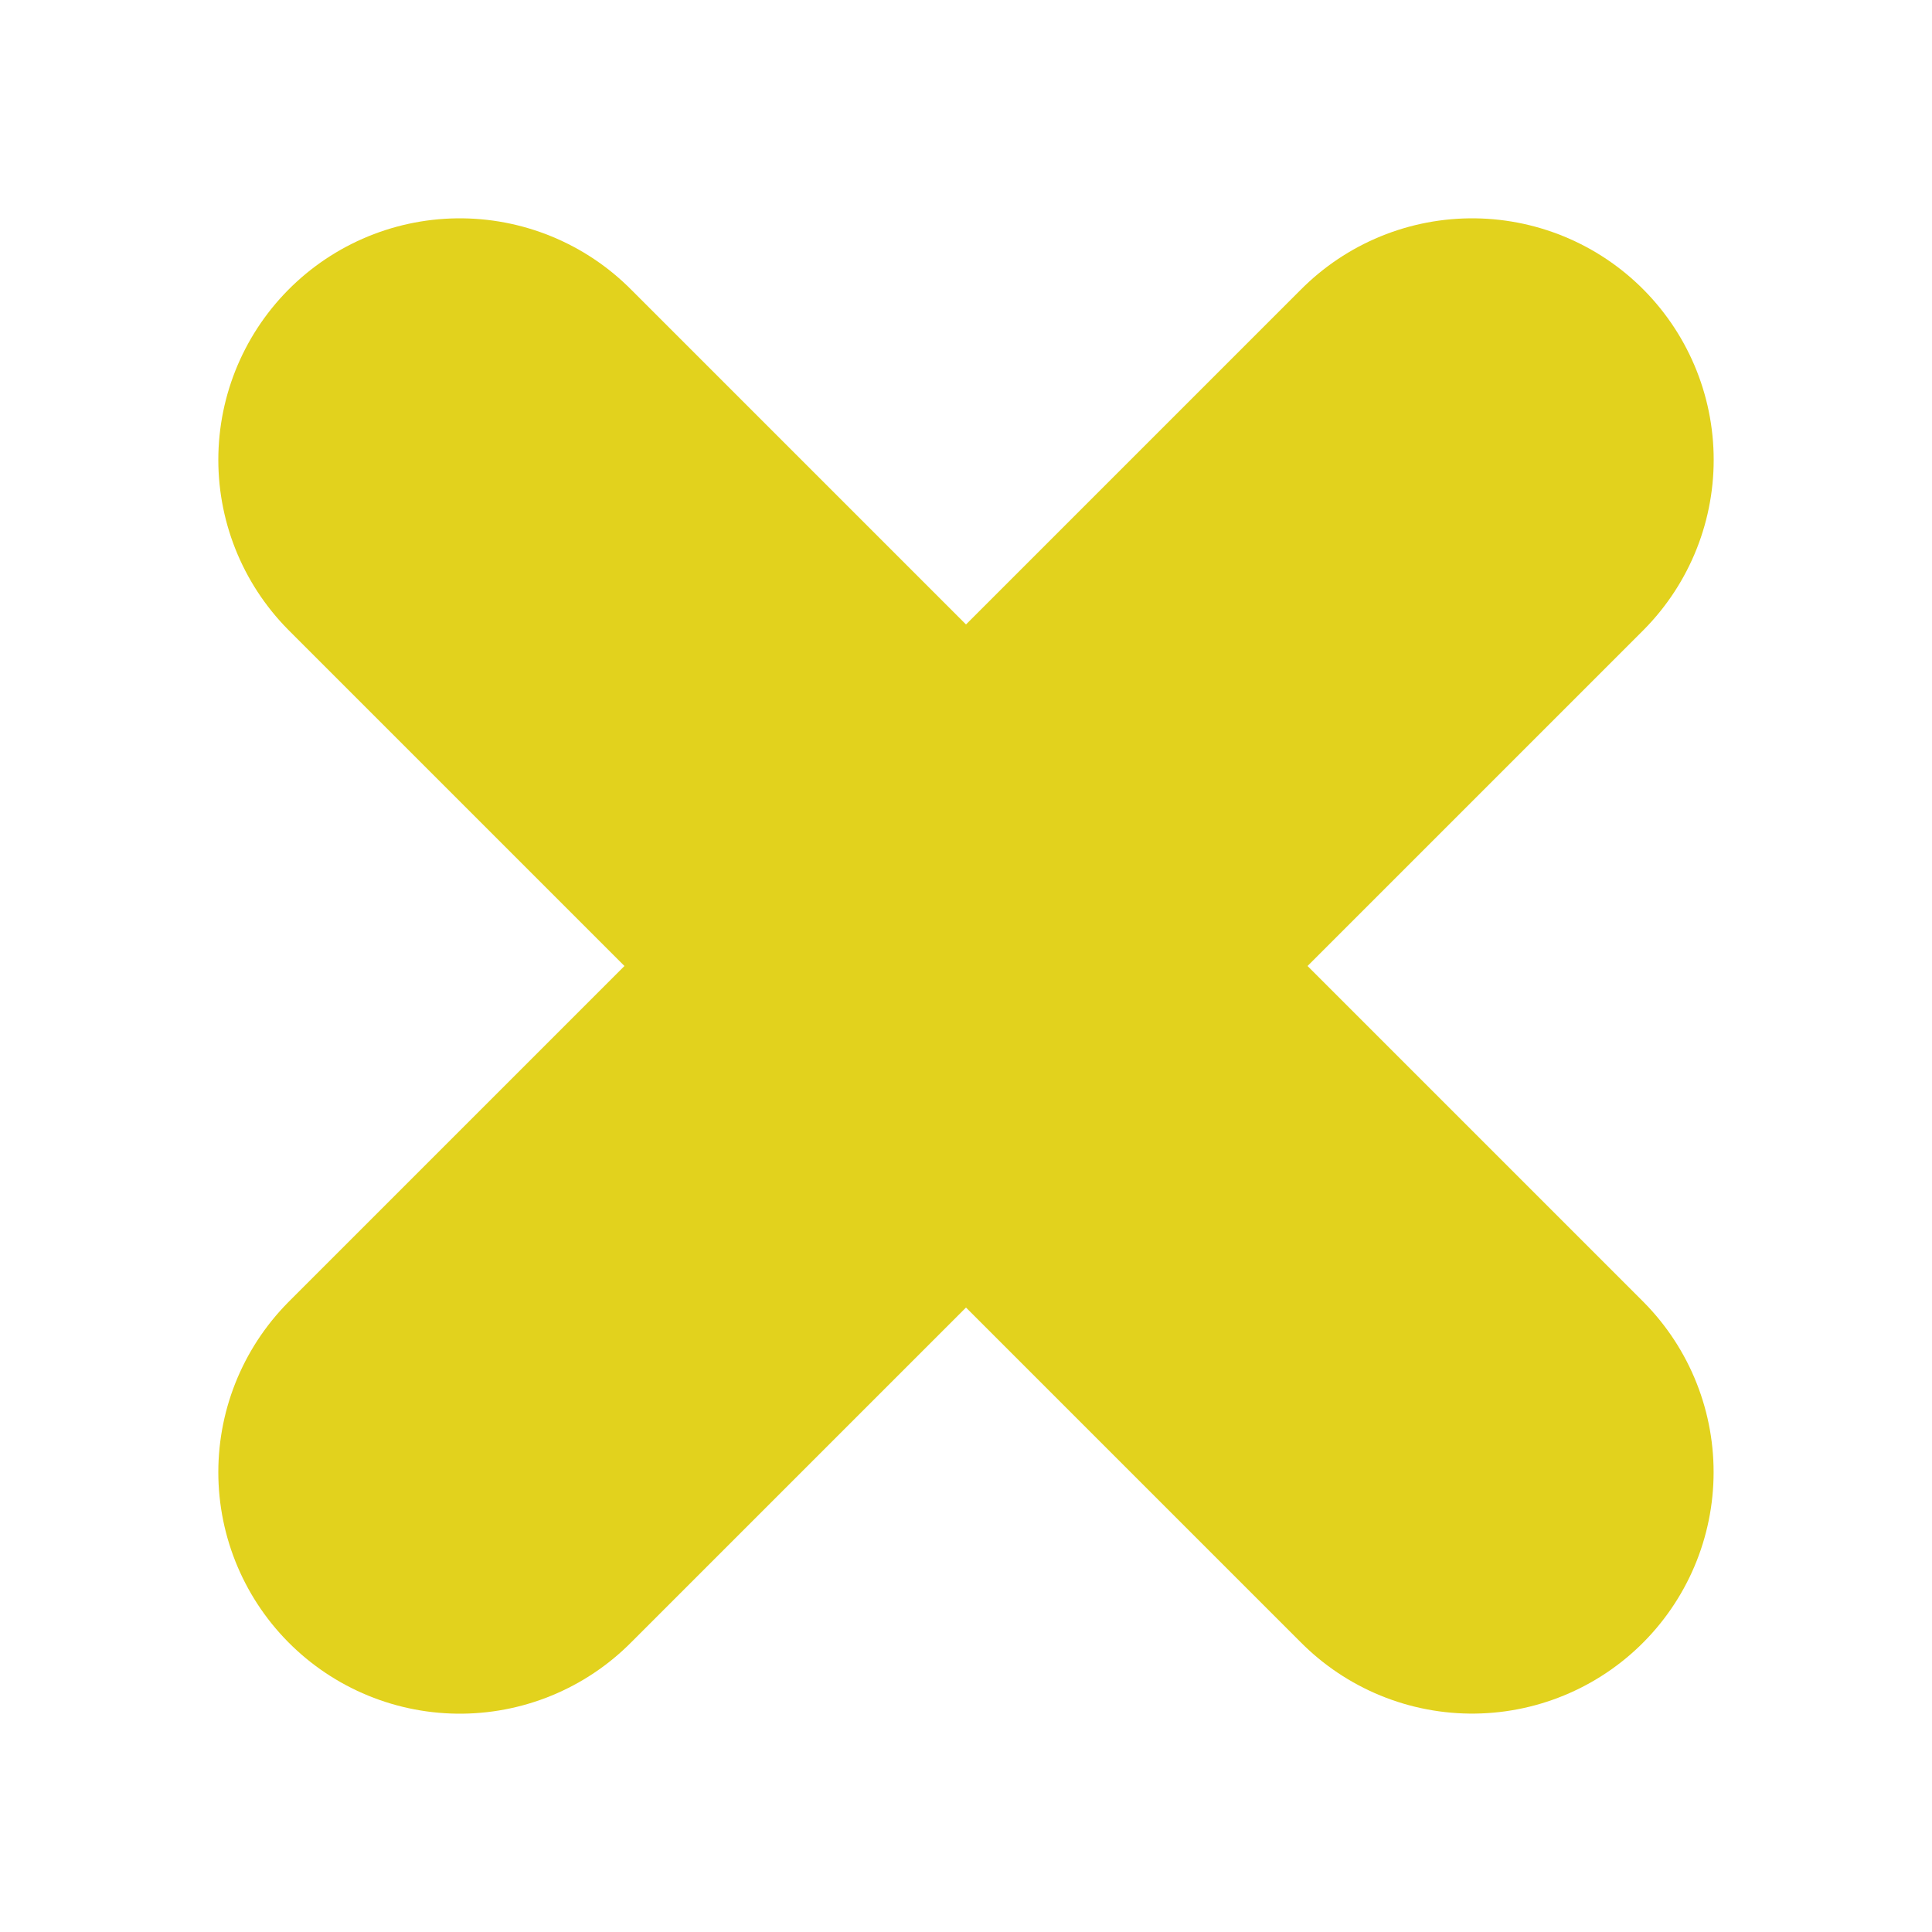 <svg enable-background="new 0 0 24 24" height="24" viewBox="0 0 24 24" width="24" xmlns="http://www.w3.org/2000/svg"> <g fill="none" stroke="#e2d21d" stroke-linecap="round" stroke-width="6">  <path d="m5.712 18.288 12.576-12.576" fill="#e2d21d" stroke="#e2d21d"/>  <path d="m5.712 5.712 12.575 12.575" fill="#e2d21d" stroke="#e2d21d"/> </g></svg>